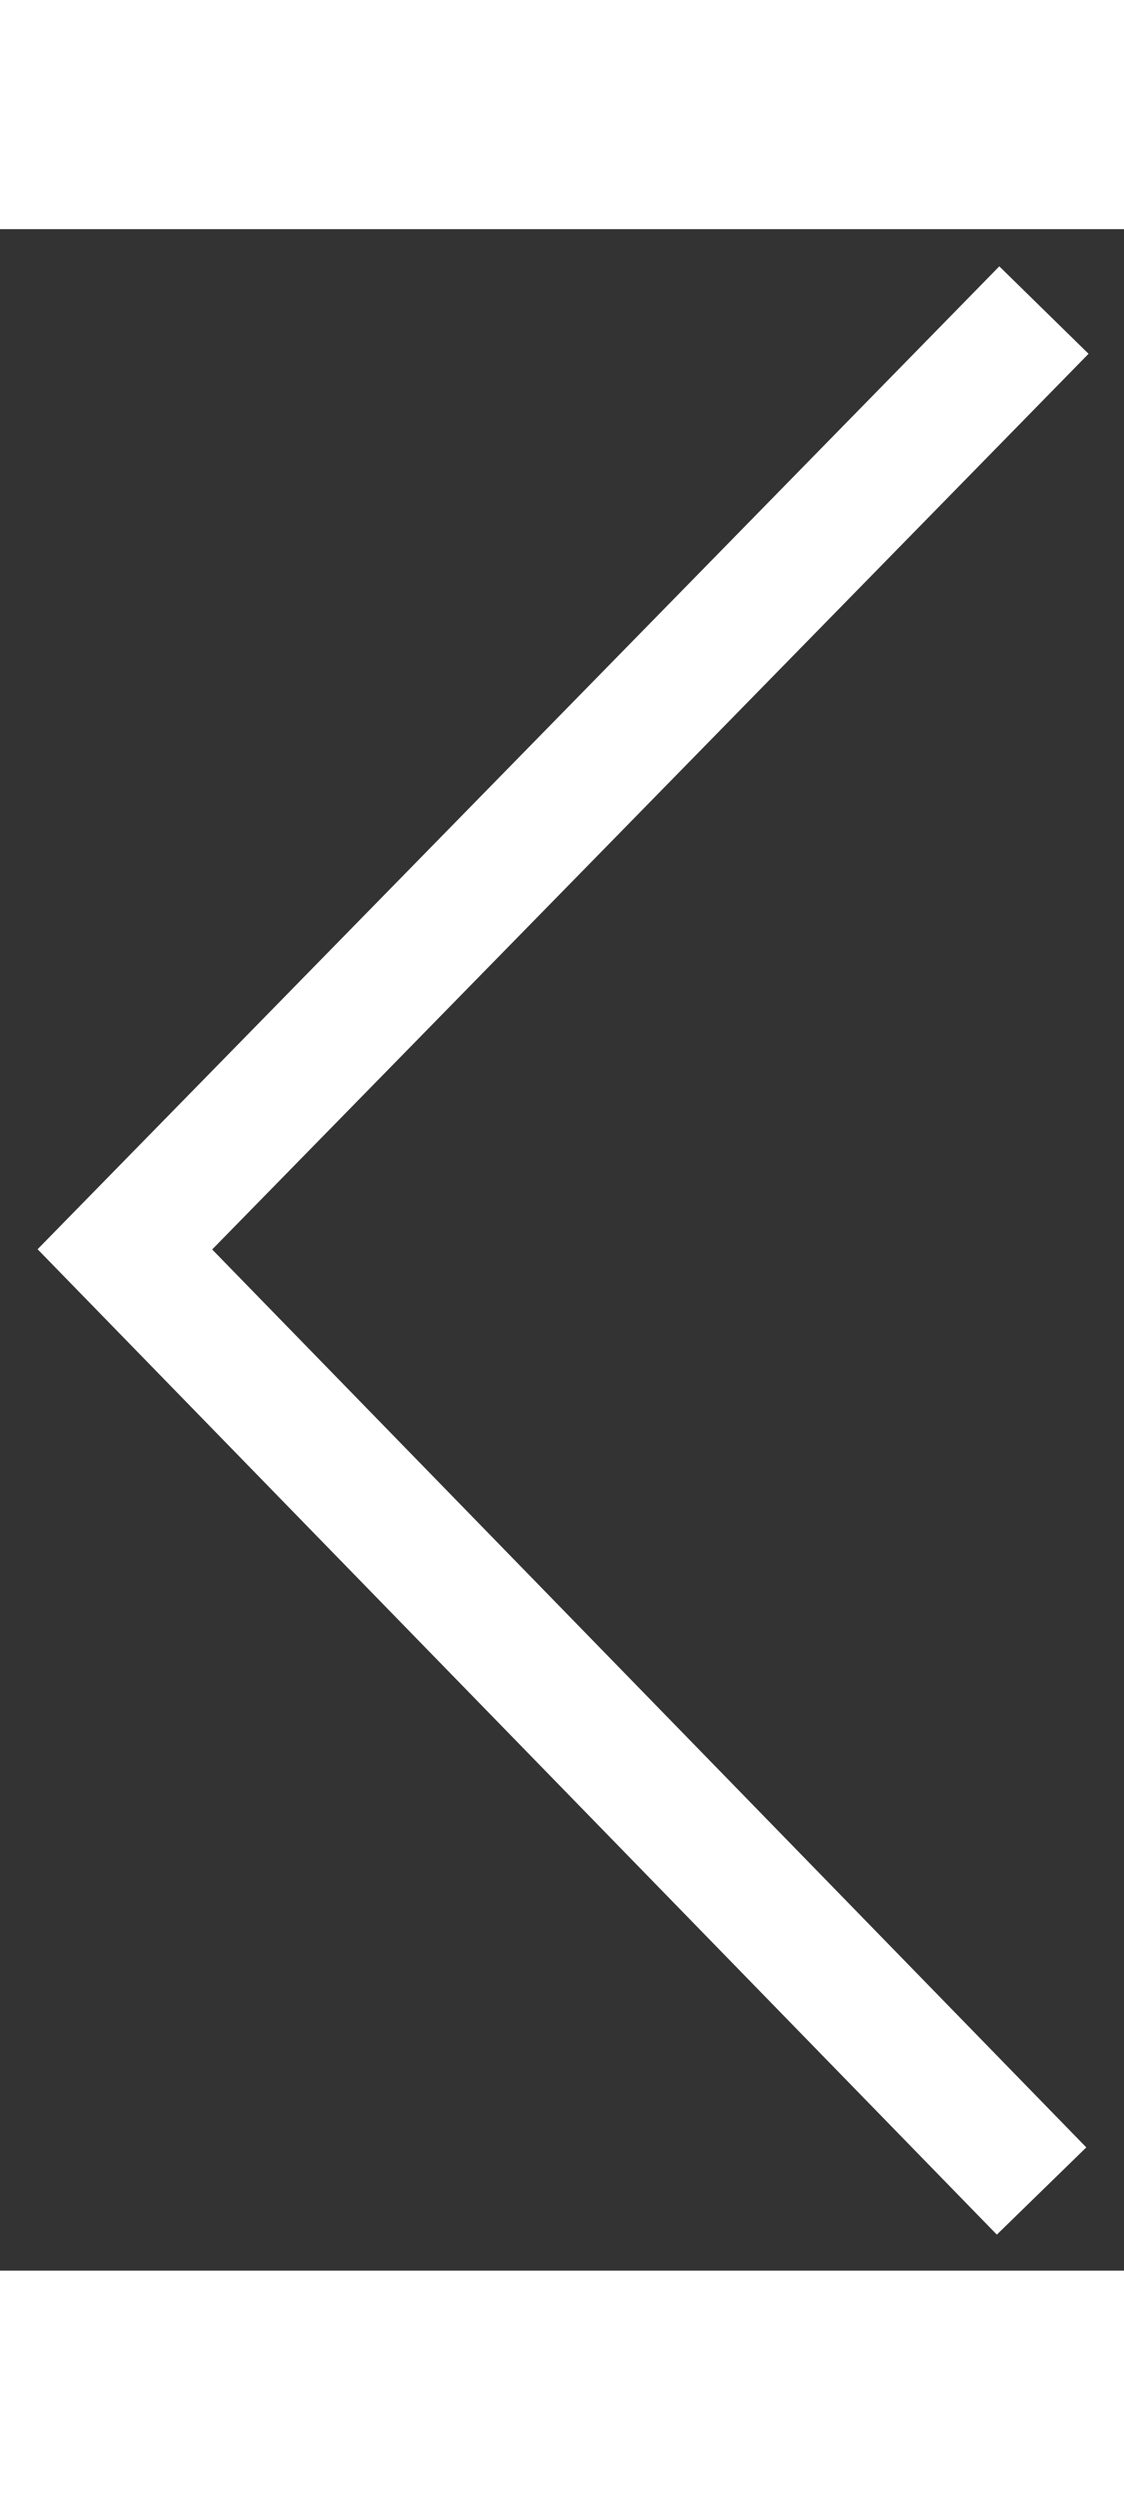 <svg width="18" height="40" viewBox="0 0 27 49" fill="none" xmlns="http://www.w3.org/2000/svg">
<rect x="0" y="0" width="27" height="49" fill="#333333" stroke="none"/>
<path d="M23.973 46.014L3 24.487L24.027 3.014" stroke="white" stroke-width="3" stroke-linecap="square"/>
</svg>
